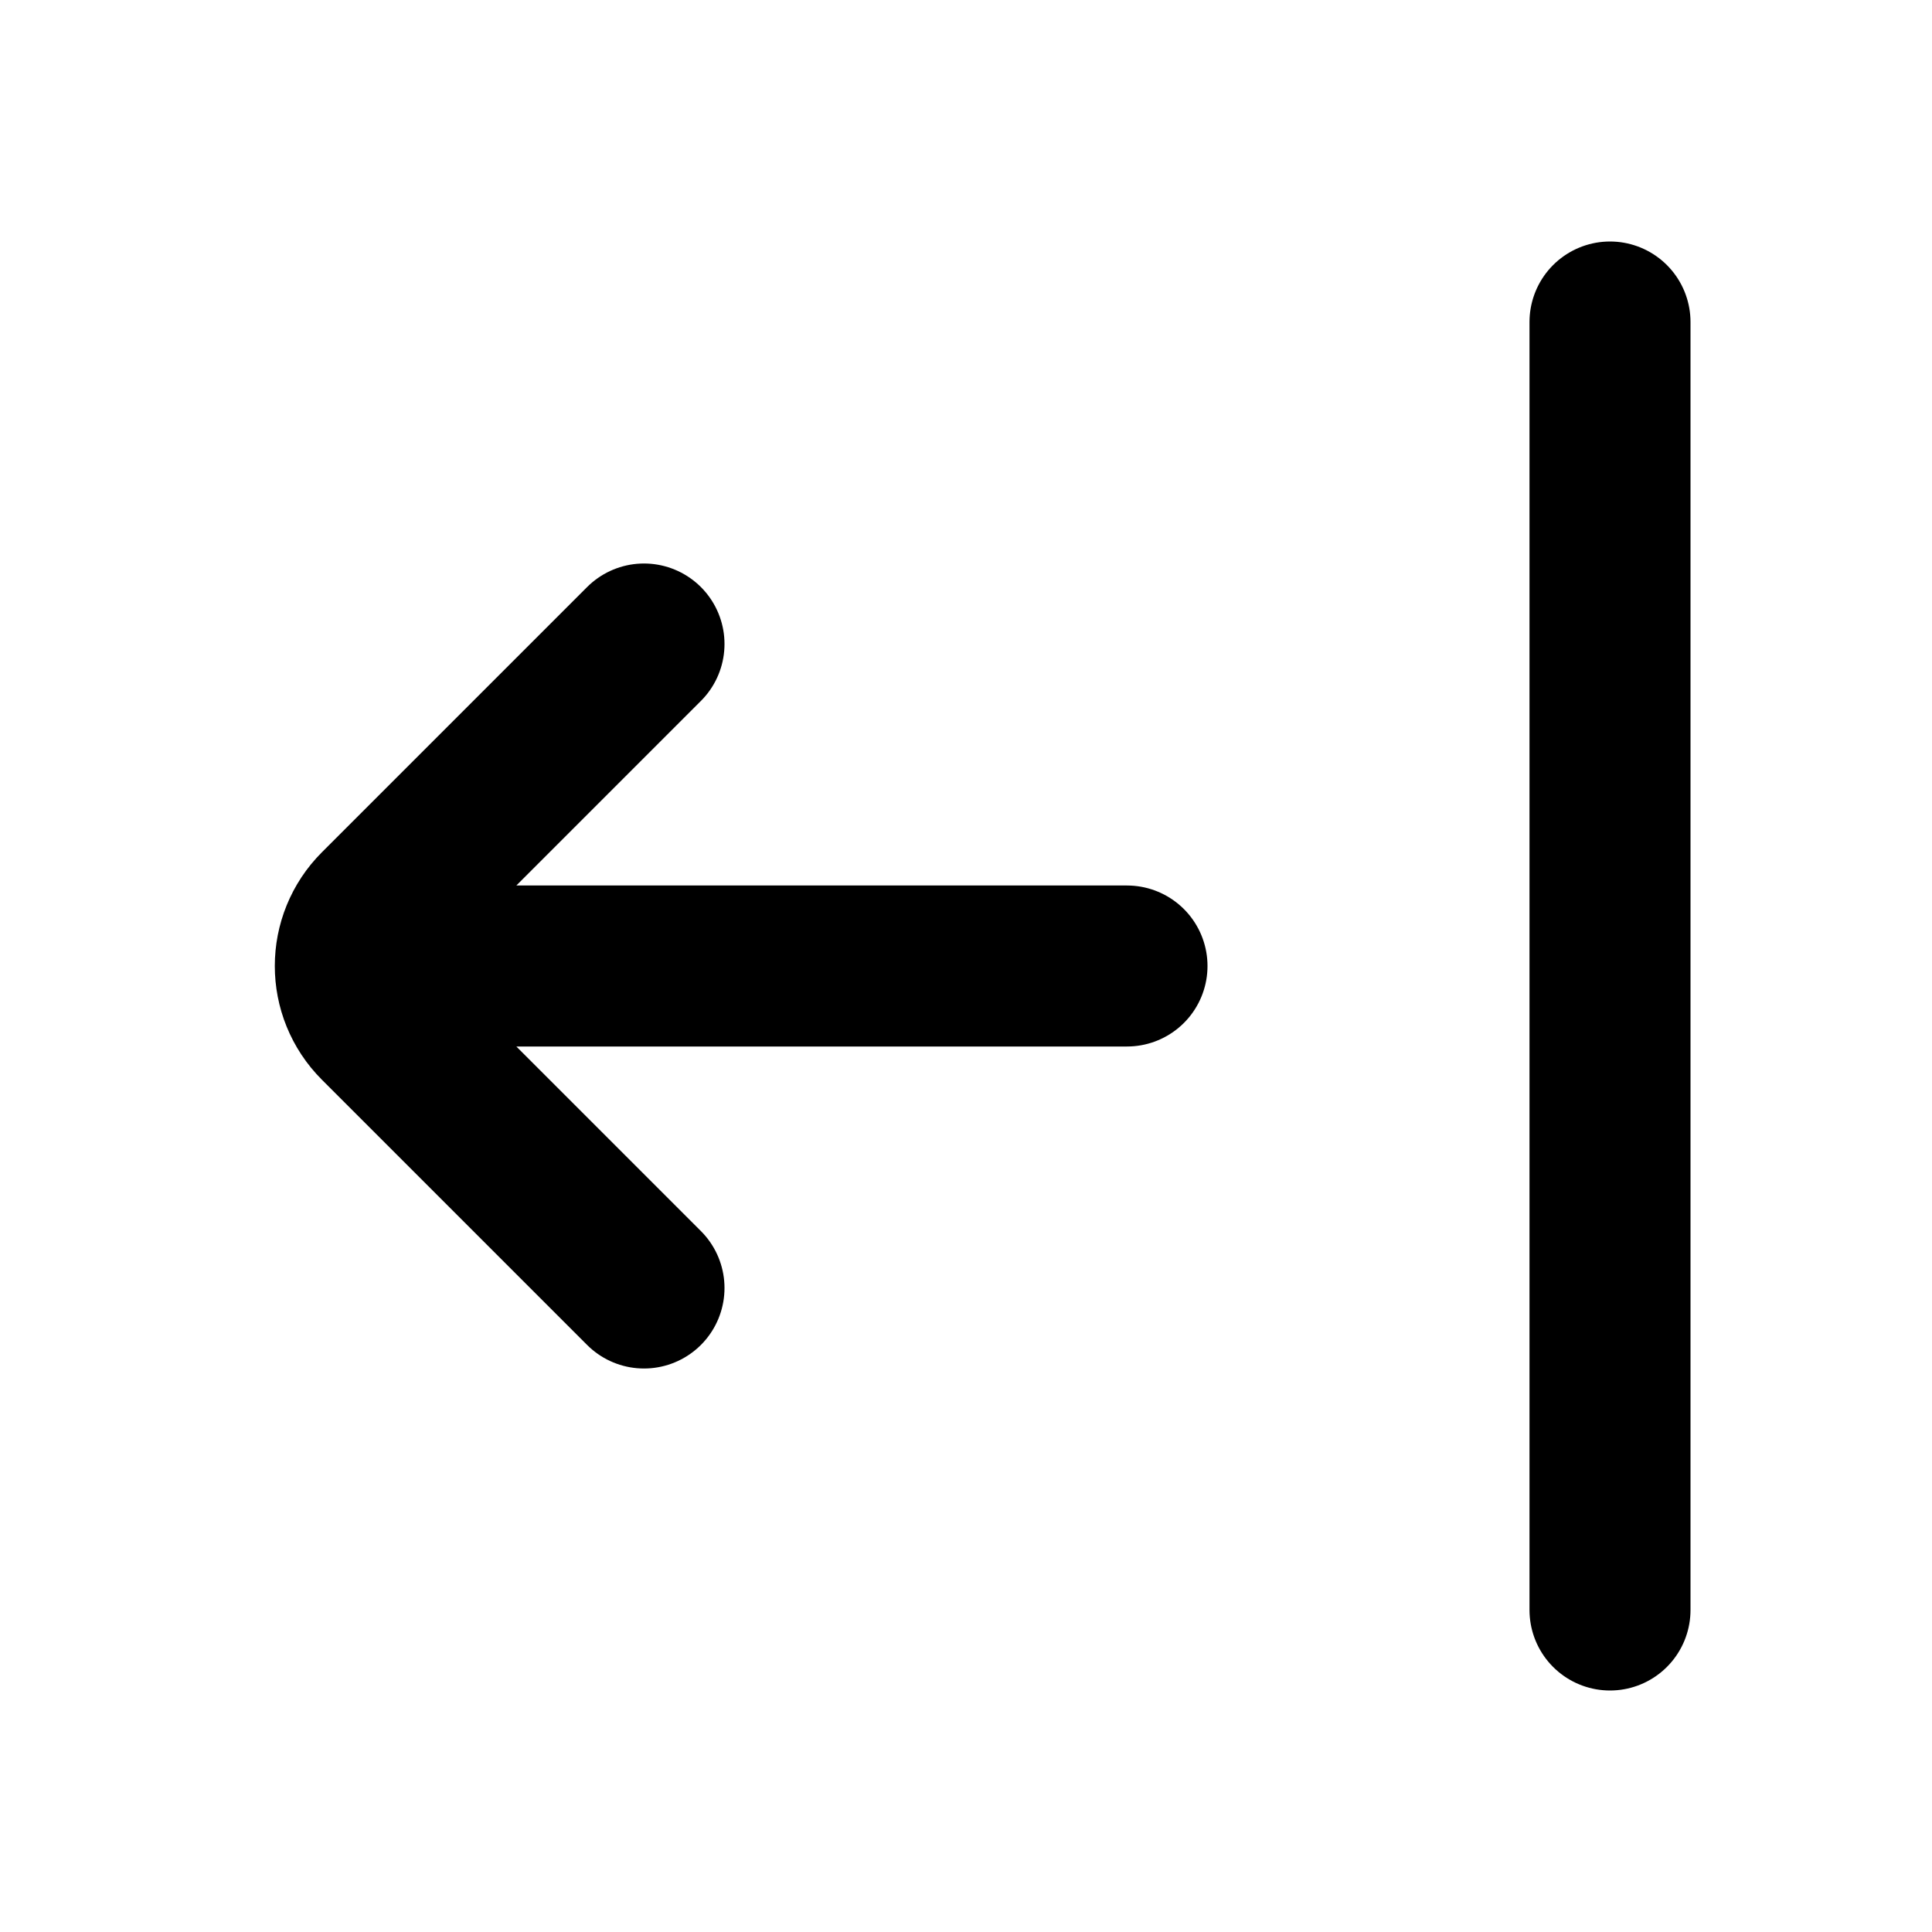 <svg viewBox="0 0 24 24" fill="none" xmlns="http://www.w3.org/2000/svg">
<path d="M14 12H5M8 8L4.707 11.293C4.316 11.683 4.316 12.317 4.707 12.707L8 16M20 4V20" stroke="currentColor" stroke-width="2" stroke-linecap="round"/>
</svg>
